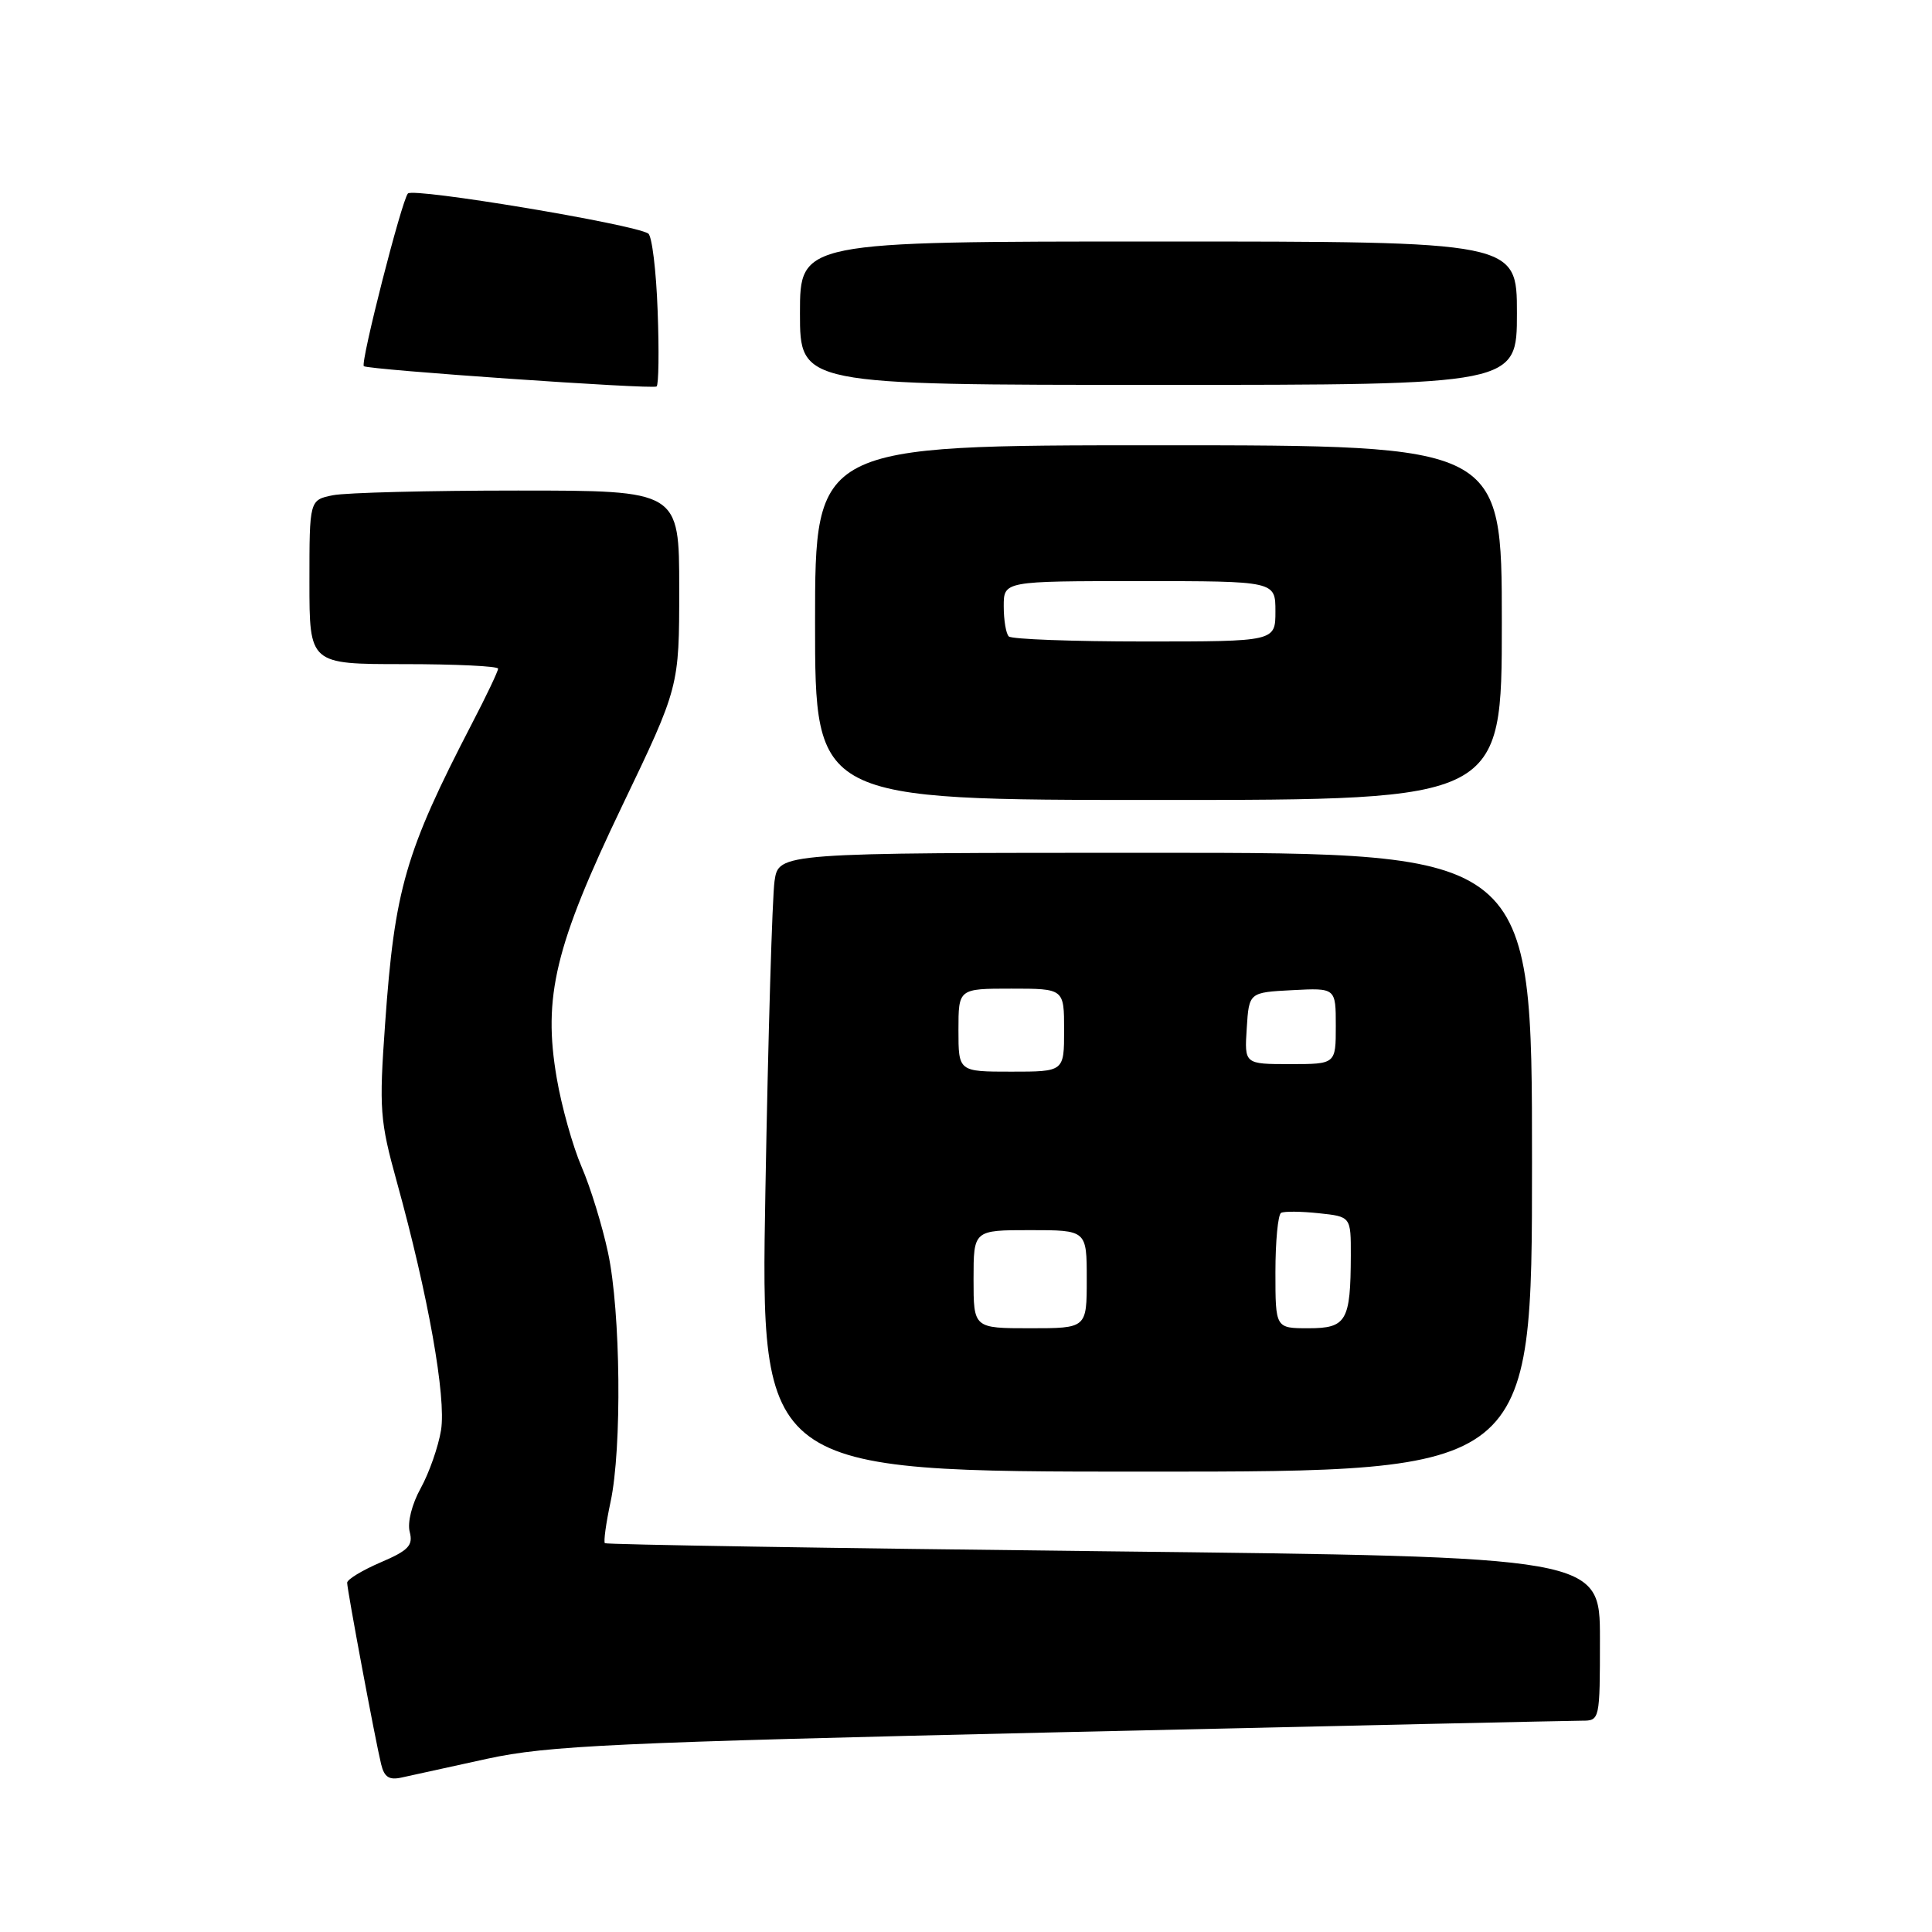 <?xml version="1.0" encoding="UTF-8" standalone="no"?>
<!DOCTYPE svg PUBLIC "-//W3C//DTD SVG 1.1//EN" "http://www.w3.org/Graphics/SVG/1.1/DTD/svg11.dtd" >
<svg xmlns="http://www.w3.org/2000/svg" xmlns:xlink="http://www.w3.org/1999/xlink" version="1.1" viewBox="0 0 256 256">
 <g >
 <path fill="currentColor"
d=" M 64.58 233.04 C 72.61 231.30 81.42 230.89 140.44 229.53 C 177.17 228.69 208.29 228.00 209.61 228.00 C 211.98 228.00 212.00 227.93 212.00 217.14 C 212.00 206.29 212.00 206.29 146.25 205.55 C 110.09 205.15 80.34 204.66 80.15 204.48 C 79.96 204.29 80.30 201.83 80.90 199.02 C 82.43 191.91 82.24 173.80 80.57 166.00 C 79.81 162.43 78.23 157.29 77.06 154.60 C 75.90 151.90 74.41 146.62 73.77 142.85 C 71.92 132.08 73.54 125.34 82.45 106.76 C 90.00 91.02 90.00 91.02 90.00 78.01 C 90.00 65.00 90.00 65.00 68.62 65.00 C 56.87 65.00 45.84 65.28 44.12 65.62 C 41.00 66.25 41.00 66.25 41.00 77.12 C 41.00 88.00 41.00 88.00 53.50 88.00 C 60.38 88.00 66.00 88.27 66.00 88.60 C 66.00 88.94 64.45 92.20 62.55 95.85 C 53.70 112.93 52.29 117.79 51.03 135.64 C 50.22 147.00 50.33 148.46 52.60 156.67 C 56.74 171.65 59.14 185.15 58.44 189.50 C 58.08 191.70 56.87 195.15 55.76 197.17 C 54.58 199.29 53.96 201.74 54.29 202.99 C 54.76 204.78 54.12 205.45 50.42 207.03 C 47.99 208.08 46.00 209.28 46.00 209.72 C 46.00 210.65 49.71 230.50 50.50 233.76 C 50.92 235.50 51.57 235.91 53.27 235.52 C 54.50 235.24 59.59 234.13 64.58 233.04 Z  M 203.00 154.00 C 203.00 113.00 203.00 113.00 153.09 113.00 C 103.18 113.00 103.18 113.00 102.63 116.75 C 102.33 118.81 101.78 137.26 101.42 157.75 C 100.76 195.00 100.76 195.00 151.88 195.00 C 203.00 195.00 203.00 195.00 203.00 154.00 Z  M 199.00 82.50 C 199.00 59.00 199.00 59.00 153.50 59.00 C 108.00 59.00 108.00 59.00 108.00 82.50 C 108.00 106.00 108.00 106.00 153.50 106.00 C 199.00 106.00 199.00 106.00 199.00 82.50 Z  M 87.14 41.17 C 86.95 35.85 86.39 31.25 85.89 30.94 C 83.90 29.69 54.76 24.84 54.05 25.64 C 53.22 26.57 47.73 48.08 48.21 48.52 C 48.72 48.99 86.48 51.61 87.00 51.21 C 87.28 51.00 87.34 46.48 87.14 41.17 Z  M 201.00 41.50 C 201.00 32.00 201.00 32.00 153.50 32.00 C 106.00 32.00 106.00 32.00 106.00 41.50 C 106.00 51.00 106.00 51.00 153.50 51.00 C 201.00 51.00 201.00 51.00 201.00 41.50 Z  M 129.00 169.50 C 129.00 163.00 129.00 163.00 136.50 163.00 C 144.00 163.00 144.00 163.00 144.00 169.50 C 144.00 176.00 144.00 176.00 136.50 176.00 C 129.00 176.00 129.00 176.00 129.00 169.50 Z  M 169.00 168.56 C 169.00 164.47 169.34 160.94 169.75 160.71 C 170.16 160.49 172.41 160.51 174.75 160.76 C 179.00 161.21 179.00 161.21 178.99 166.36 C 178.96 175.06 178.42 176.00 173.38 176.00 C 169.00 176.00 169.00 176.00 169.00 168.56 Z  M 127.00 136.50 C 127.00 131.00 127.00 131.00 134.00 131.00 C 141.00 131.00 141.00 131.00 141.00 136.50 C 141.00 142.00 141.00 142.00 134.00 142.00 C 127.00 142.00 127.00 142.00 127.00 136.50 Z  M 165.20 136.25 C 165.50 131.50 165.50 131.50 171.25 131.20 C 177.00 130.90 177.00 130.90 177.00 135.95 C 177.00 141.00 177.00 141.00 170.95 141.00 C 164.89 141.00 164.89 141.00 165.20 136.25 Z  M 133.67 84.33 C 133.30 83.97 133.00 82.17 133.00 80.33 C 133.00 77.00 133.00 77.00 151.00 77.00 C 169.00 77.00 169.00 77.00 169.00 81.00 C 169.00 85.00 169.00 85.00 151.67 85.00 C 142.13 85.00 134.03 84.70 133.67 84.33 Z "/>
</g>
</svg>